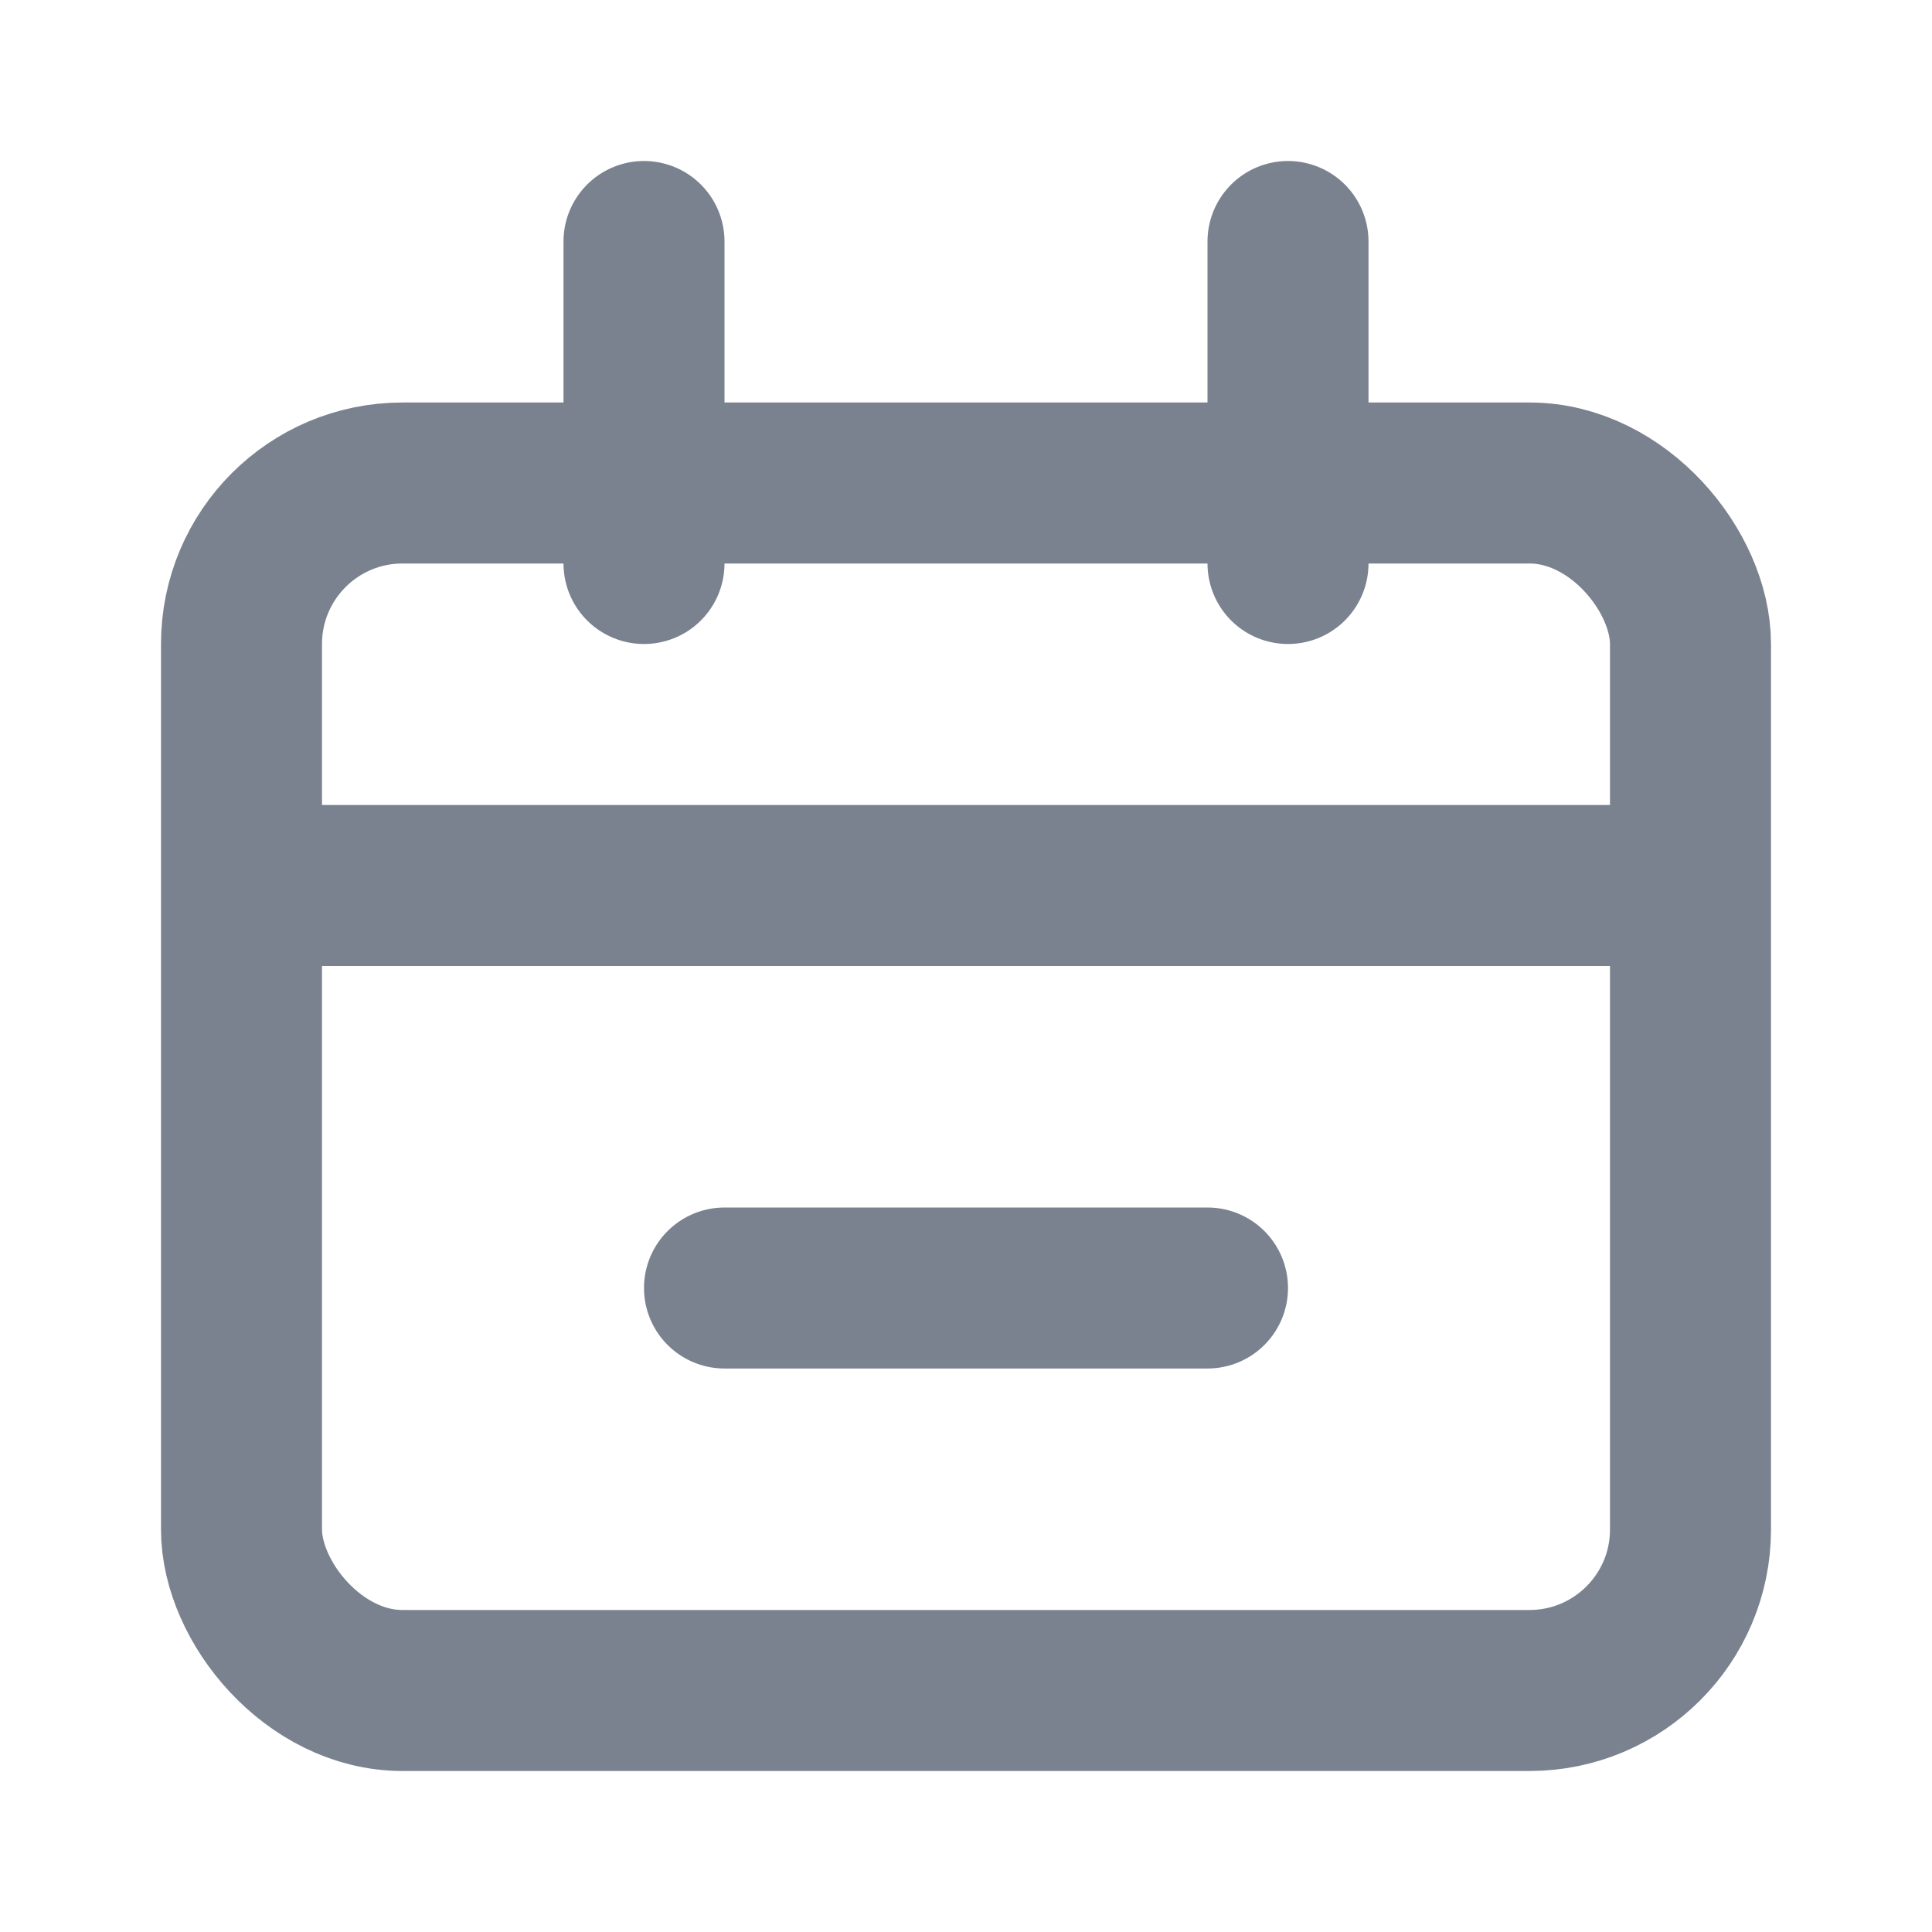<svg width="24" height="24" viewBox="0 0 24 24" fill="none" xmlns="http://www.w3.org/2000/svg">
<rect x="3" y="6" width="18" height="15" rx="2" stroke="#7A828F" stroke-width="2"/>
<path d="M4 11H20" stroke="#7A828F" stroke-width="2" stroke-linecap="round"/>
<path d="M9 16H15" stroke="#7A828F" stroke-width="2" stroke-linecap="round"/>
<path d="M8 3L8 7" stroke="#7A828F" stroke-width="2" stroke-linecap="round"/>
<path d="M16 3L16 7" stroke="#7A828F" stroke-width="2" stroke-linecap="round"/>
</svg>
